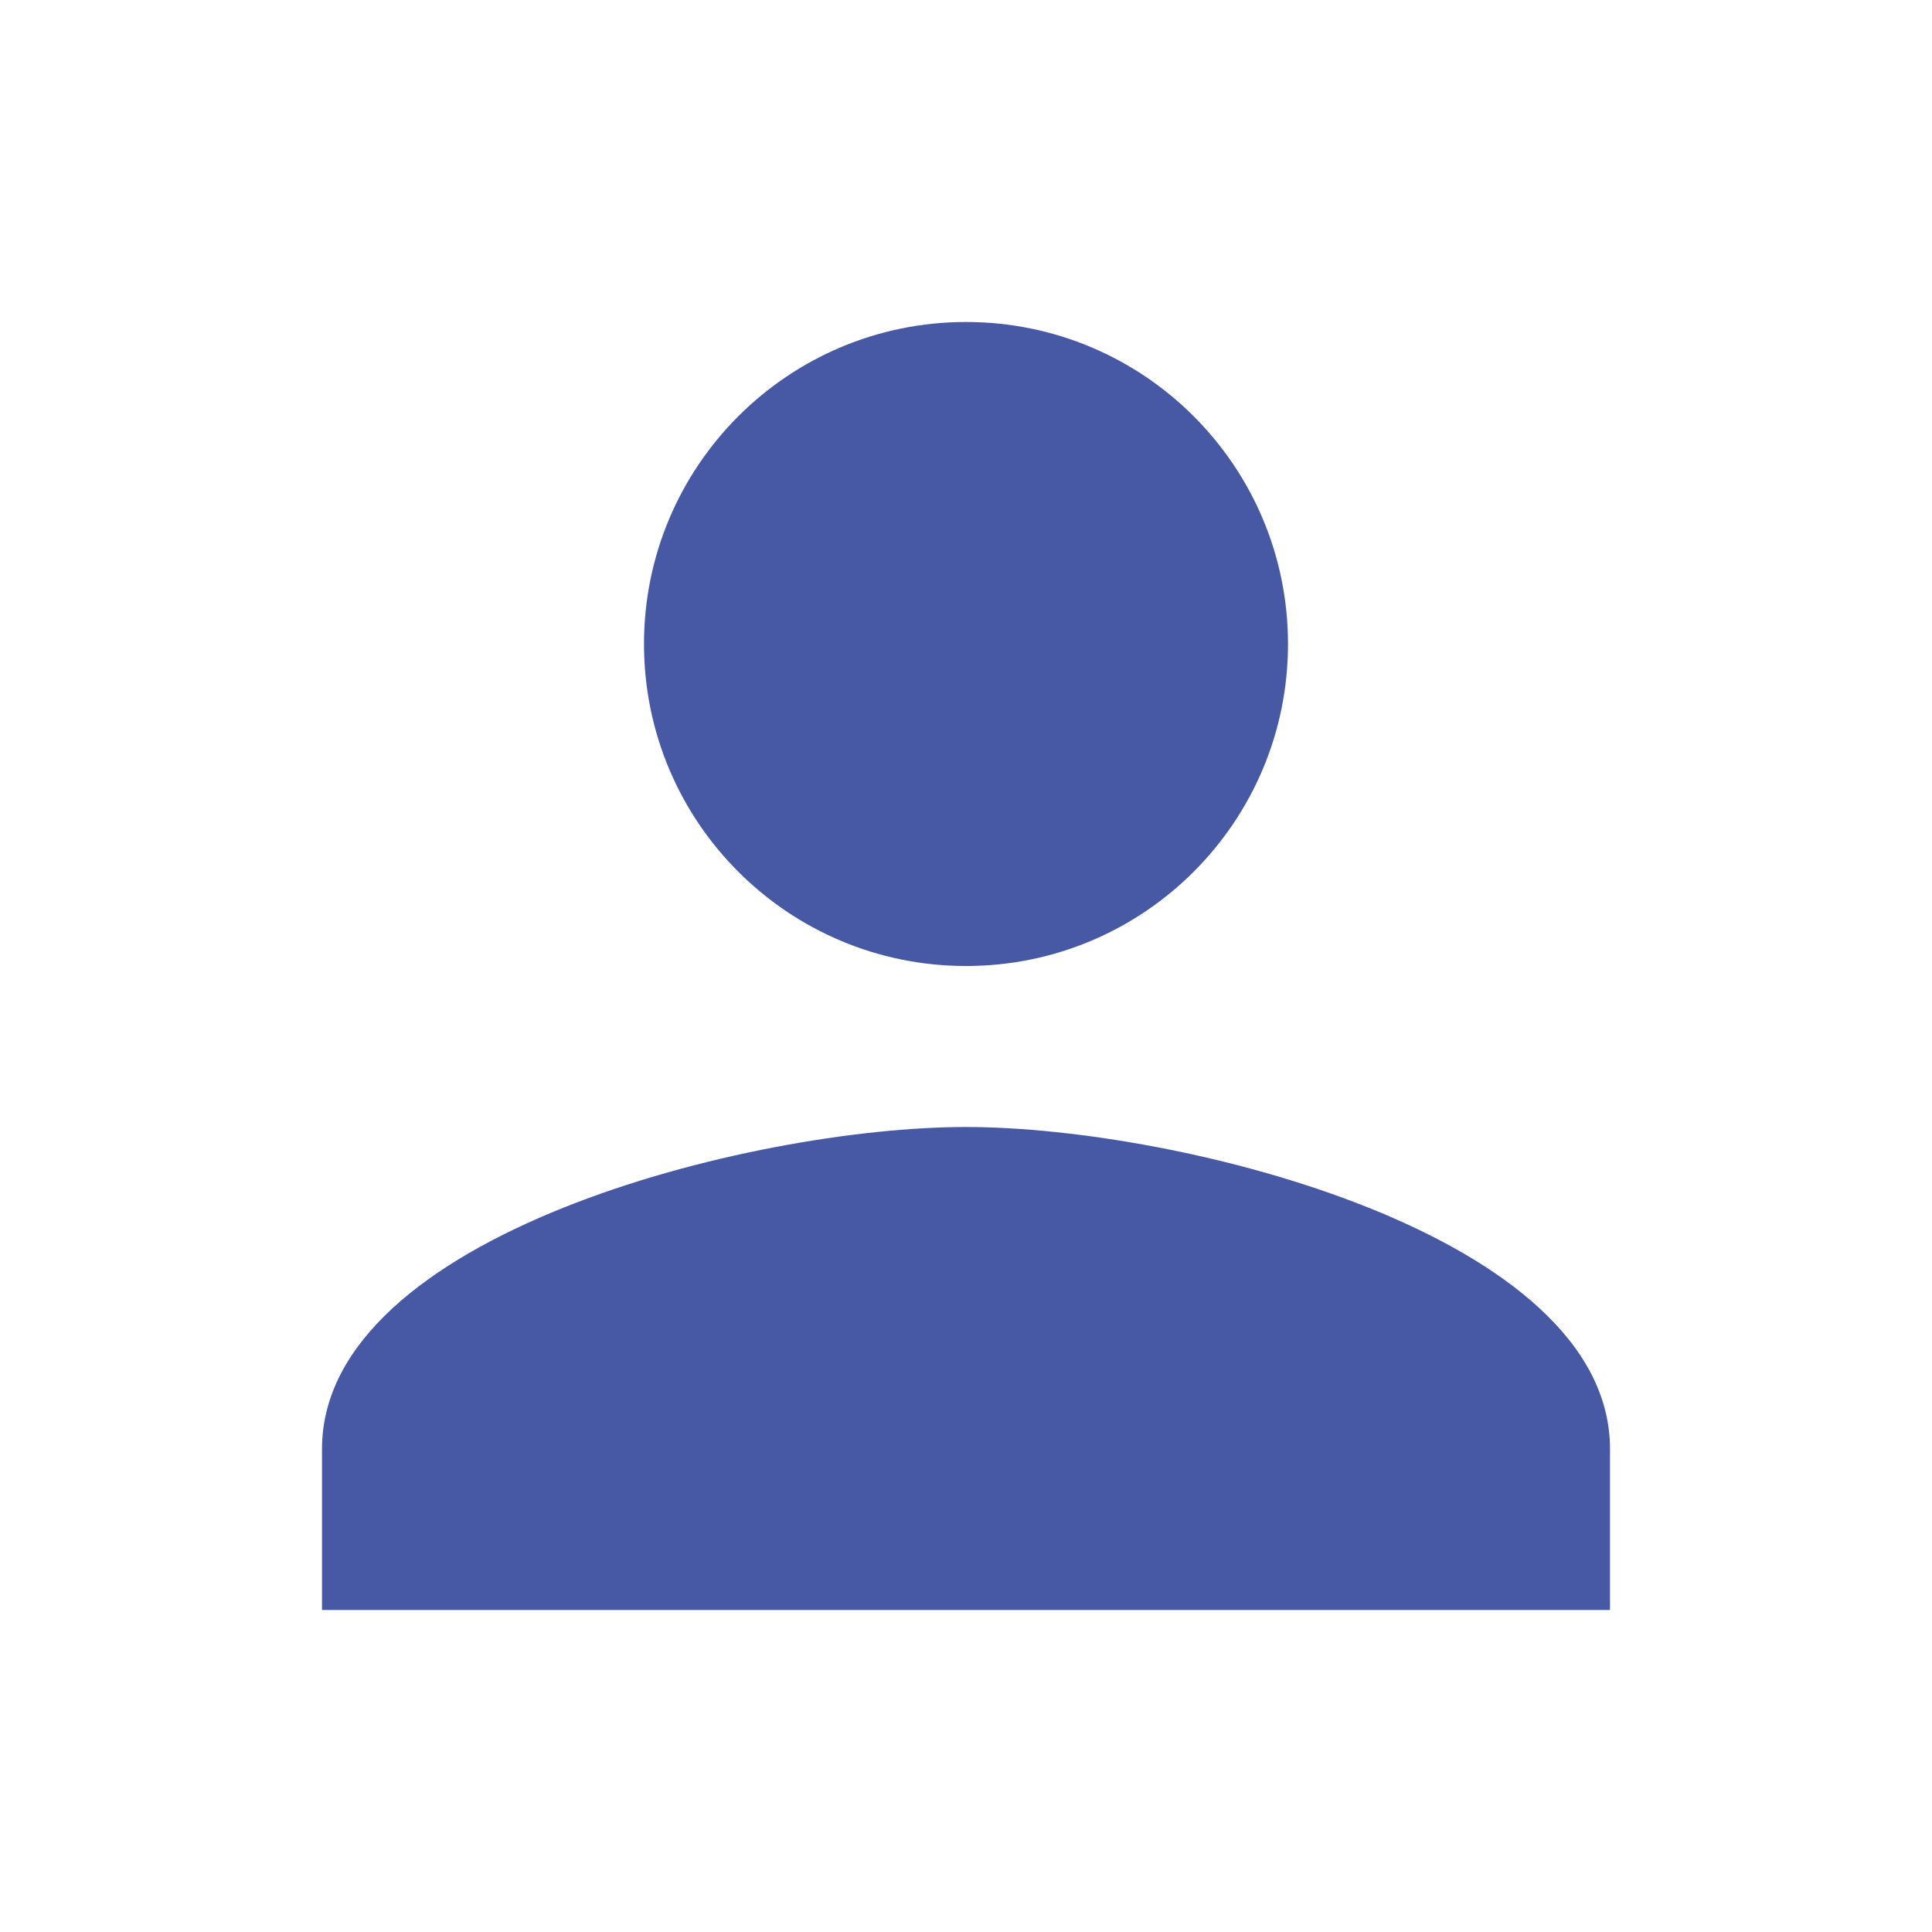 <svg fill="#4758a5" height="24" viewBox="0 0 24 24" width="24" xmlns="http://www.w3.org/2000/svg">
    <path d="M12 12c2.21 0 4-1.79 4-4s-1.79-4-4-4-4 1.79-4 4 1.79 4 4 4zm0 2c-2.67 0-8 1.34-8 4v2h16v-2c0-2.66-5.33-4-8-4z"/>
    <path d="M0 0h24v24H0z" fill="none"/>
</svg>
